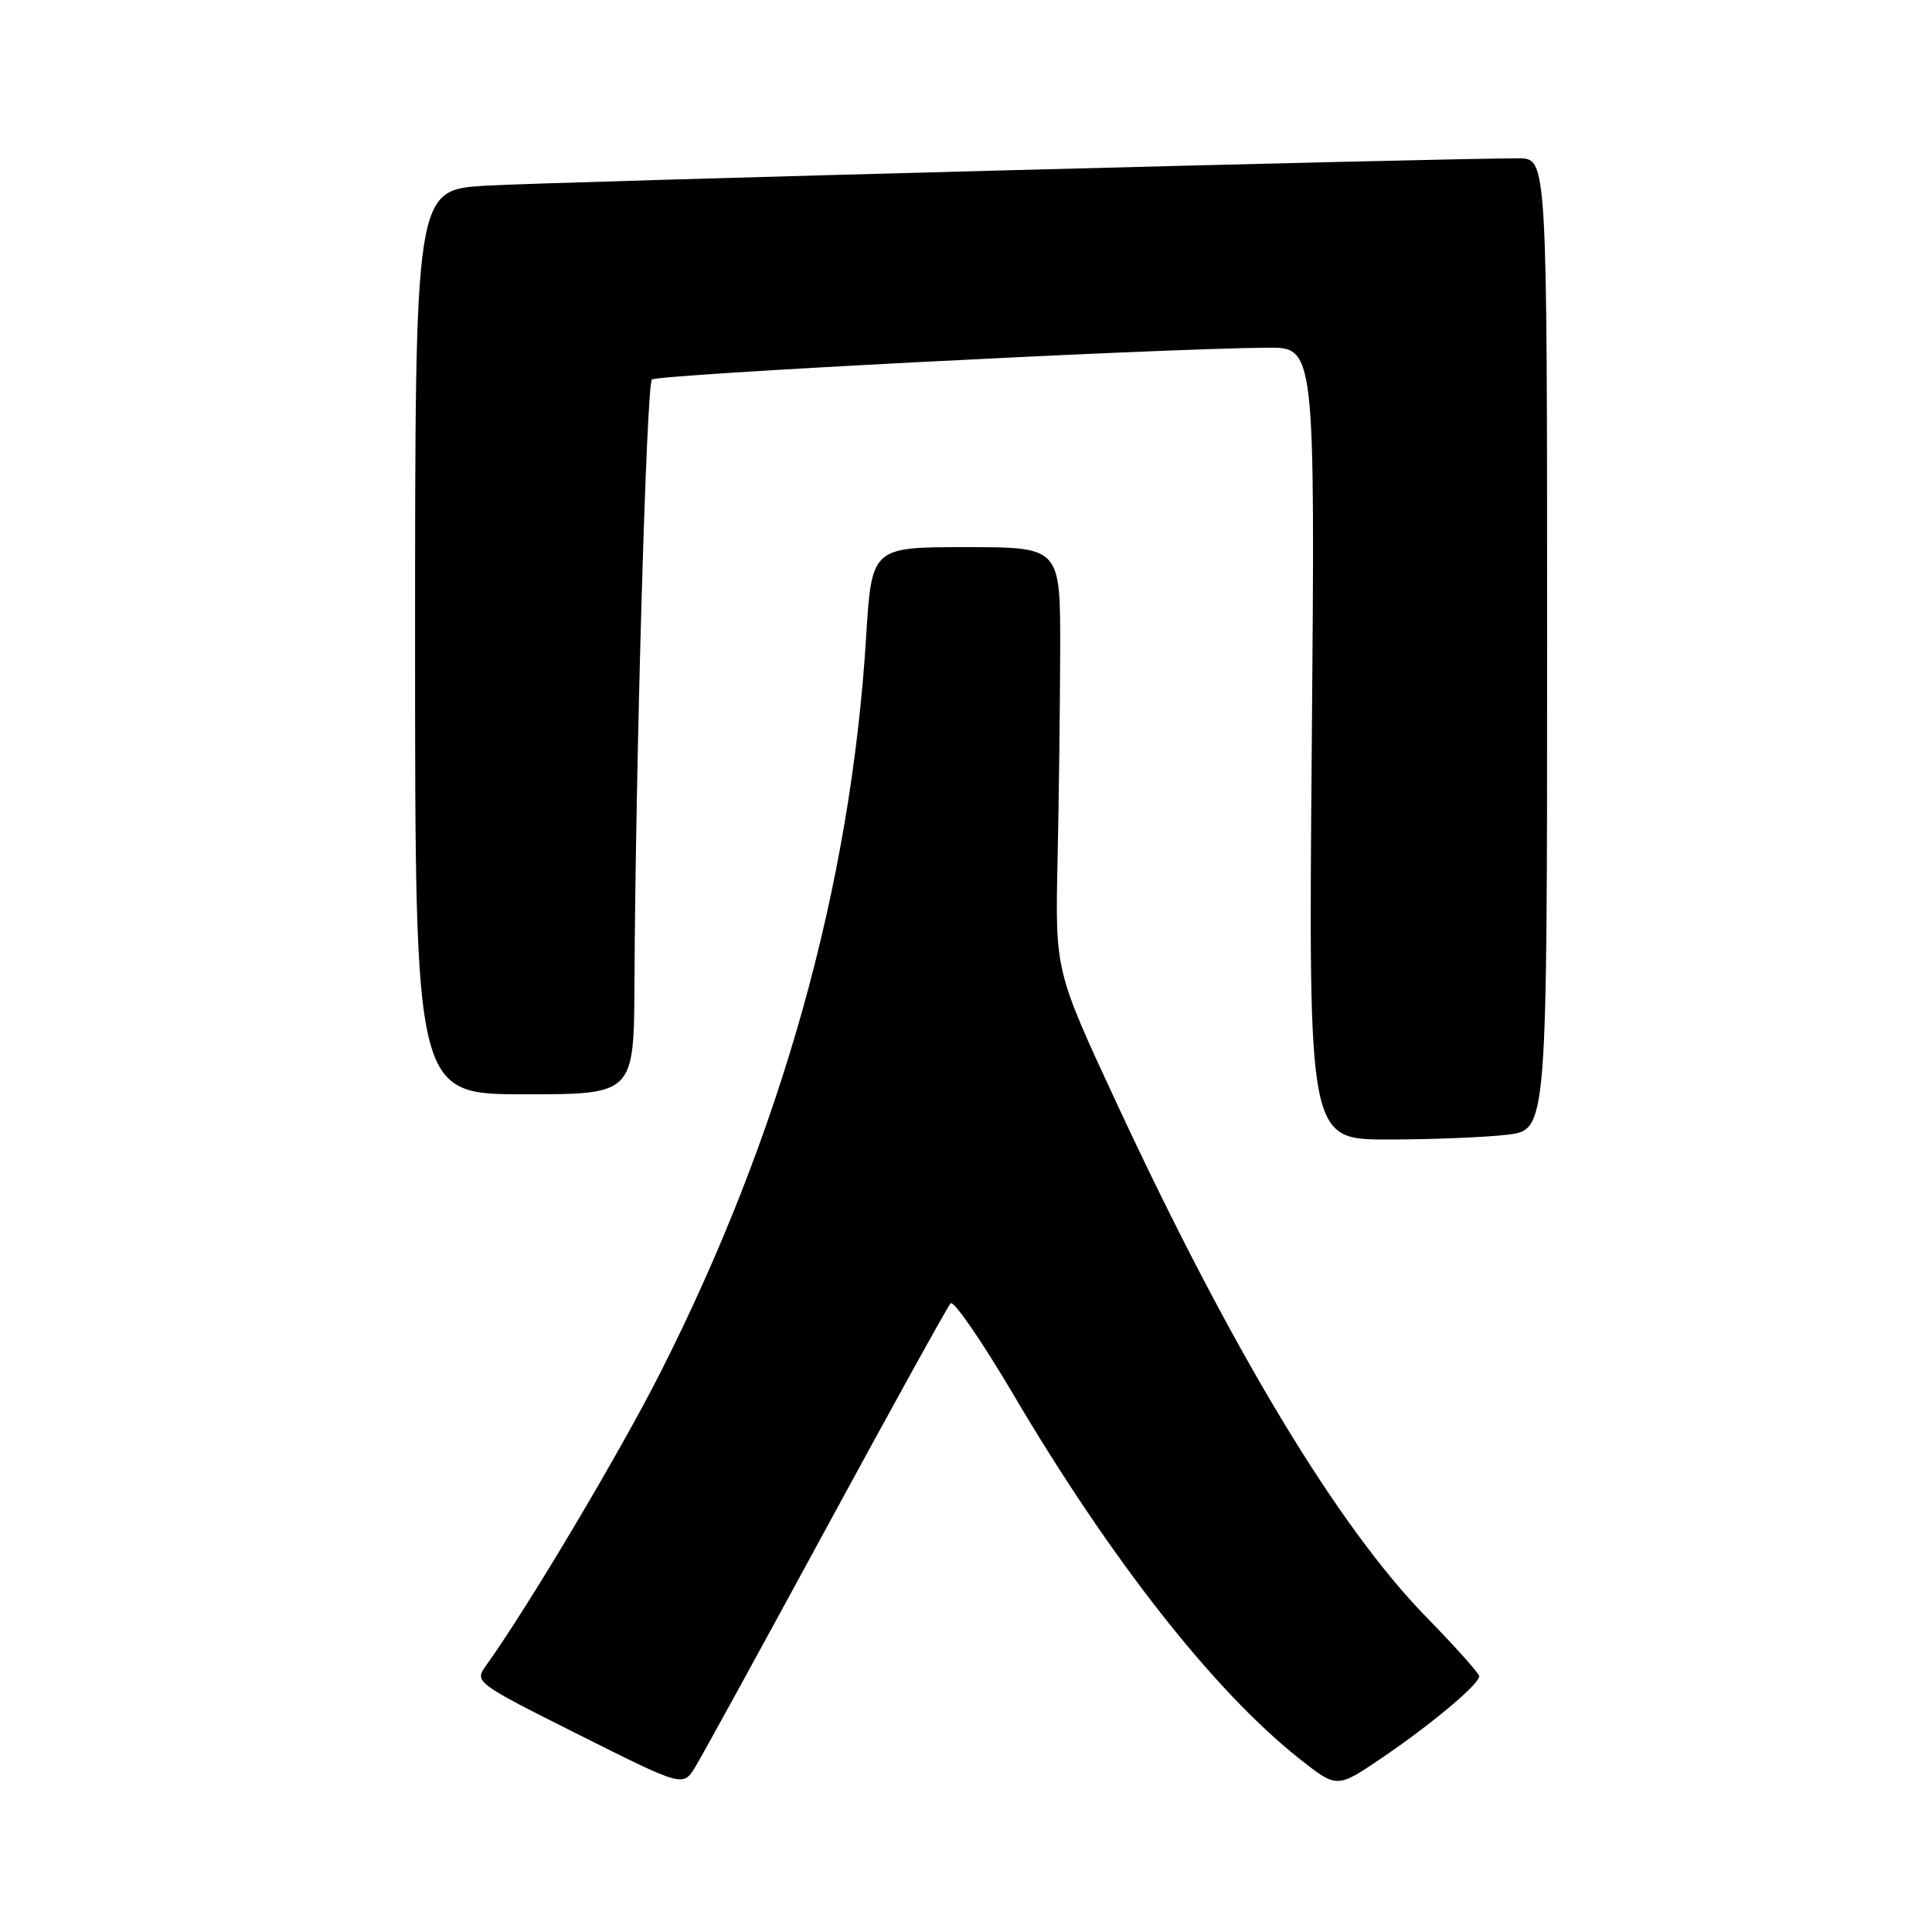 <?xml version="1.0" encoding="UTF-8" standalone="no"?>
<!DOCTYPE svg PUBLIC "-//W3C//DTD SVG 1.1//EN" "http://www.w3.org/Graphics/SVG/1.1/DTD/svg11.dtd" >
<svg xmlns="http://www.w3.org/2000/svg" xmlns:xlink="http://www.w3.org/1999/xlink" version="1.1" viewBox="0 0 256 256">
 <g >
 <path fill="currentColor"
d=" M 109.48 202.50 C 118.14 186.55 125.55 173.14 125.96 172.70 C 126.36 172.27 130.08 177.67 134.23 184.70 C 147.14 206.62 160.88 224.12 172.23 233.08 C 177.15 236.97 177.15 236.97 183.11 232.93 C 189.70 228.45 196.00 223.17 196.00 222.11 C 196.00 221.74 192.87 218.24 189.06 214.34 C 177.27 202.29 163.20 178.94 147.94 146.13 C 139.82 128.66 139.82 128.66 140.13 114.08 C 140.31 106.06 140.46 93.42 140.48 86.00 C 140.50 72.50 140.50 72.50 128.00 72.50 C 115.50 72.50 115.50 72.50 114.76 84.50 C 112.71 117.49 103.53 150.25 87.44 182.00 C 82.06 192.61 69.91 213.03 64.40 220.70 C 62.84 222.87 62.98 222.98 76.66 229.84 C 90.50 236.78 90.50 236.78 92.12 234.14 C 93.01 232.69 100.82 218.45 109.48 202.50 Z  M 199.75 150.35 C 205.00 149.72 205.00 149.72 205.00 85.36 C 205.00 21.00 205.00 21.00 201.25 20.98 C 191.76 20.95 72.46 24.11 64.25 24.61 C 55.00 25.19 55.00 25.19 55.00 85.09 C 55.00 145.00 55.00 145.00 69.50 145.00 C 84.00 145.00 84.00 145.00 84.07 130.25 C 84.22 100.96 85.66 51.01 86.38 50.29 C 87.05 49.62 152.61 46.22 167.88 46.07 C 174.26 46.00 174.26 46.00 173.82 98.50 C 173.37 151.00 173.37 151.00 183.93 150.99 C 189.75 150.99 196.86 150.70 199.75 150.35 Z "/>
</g>
</svg>